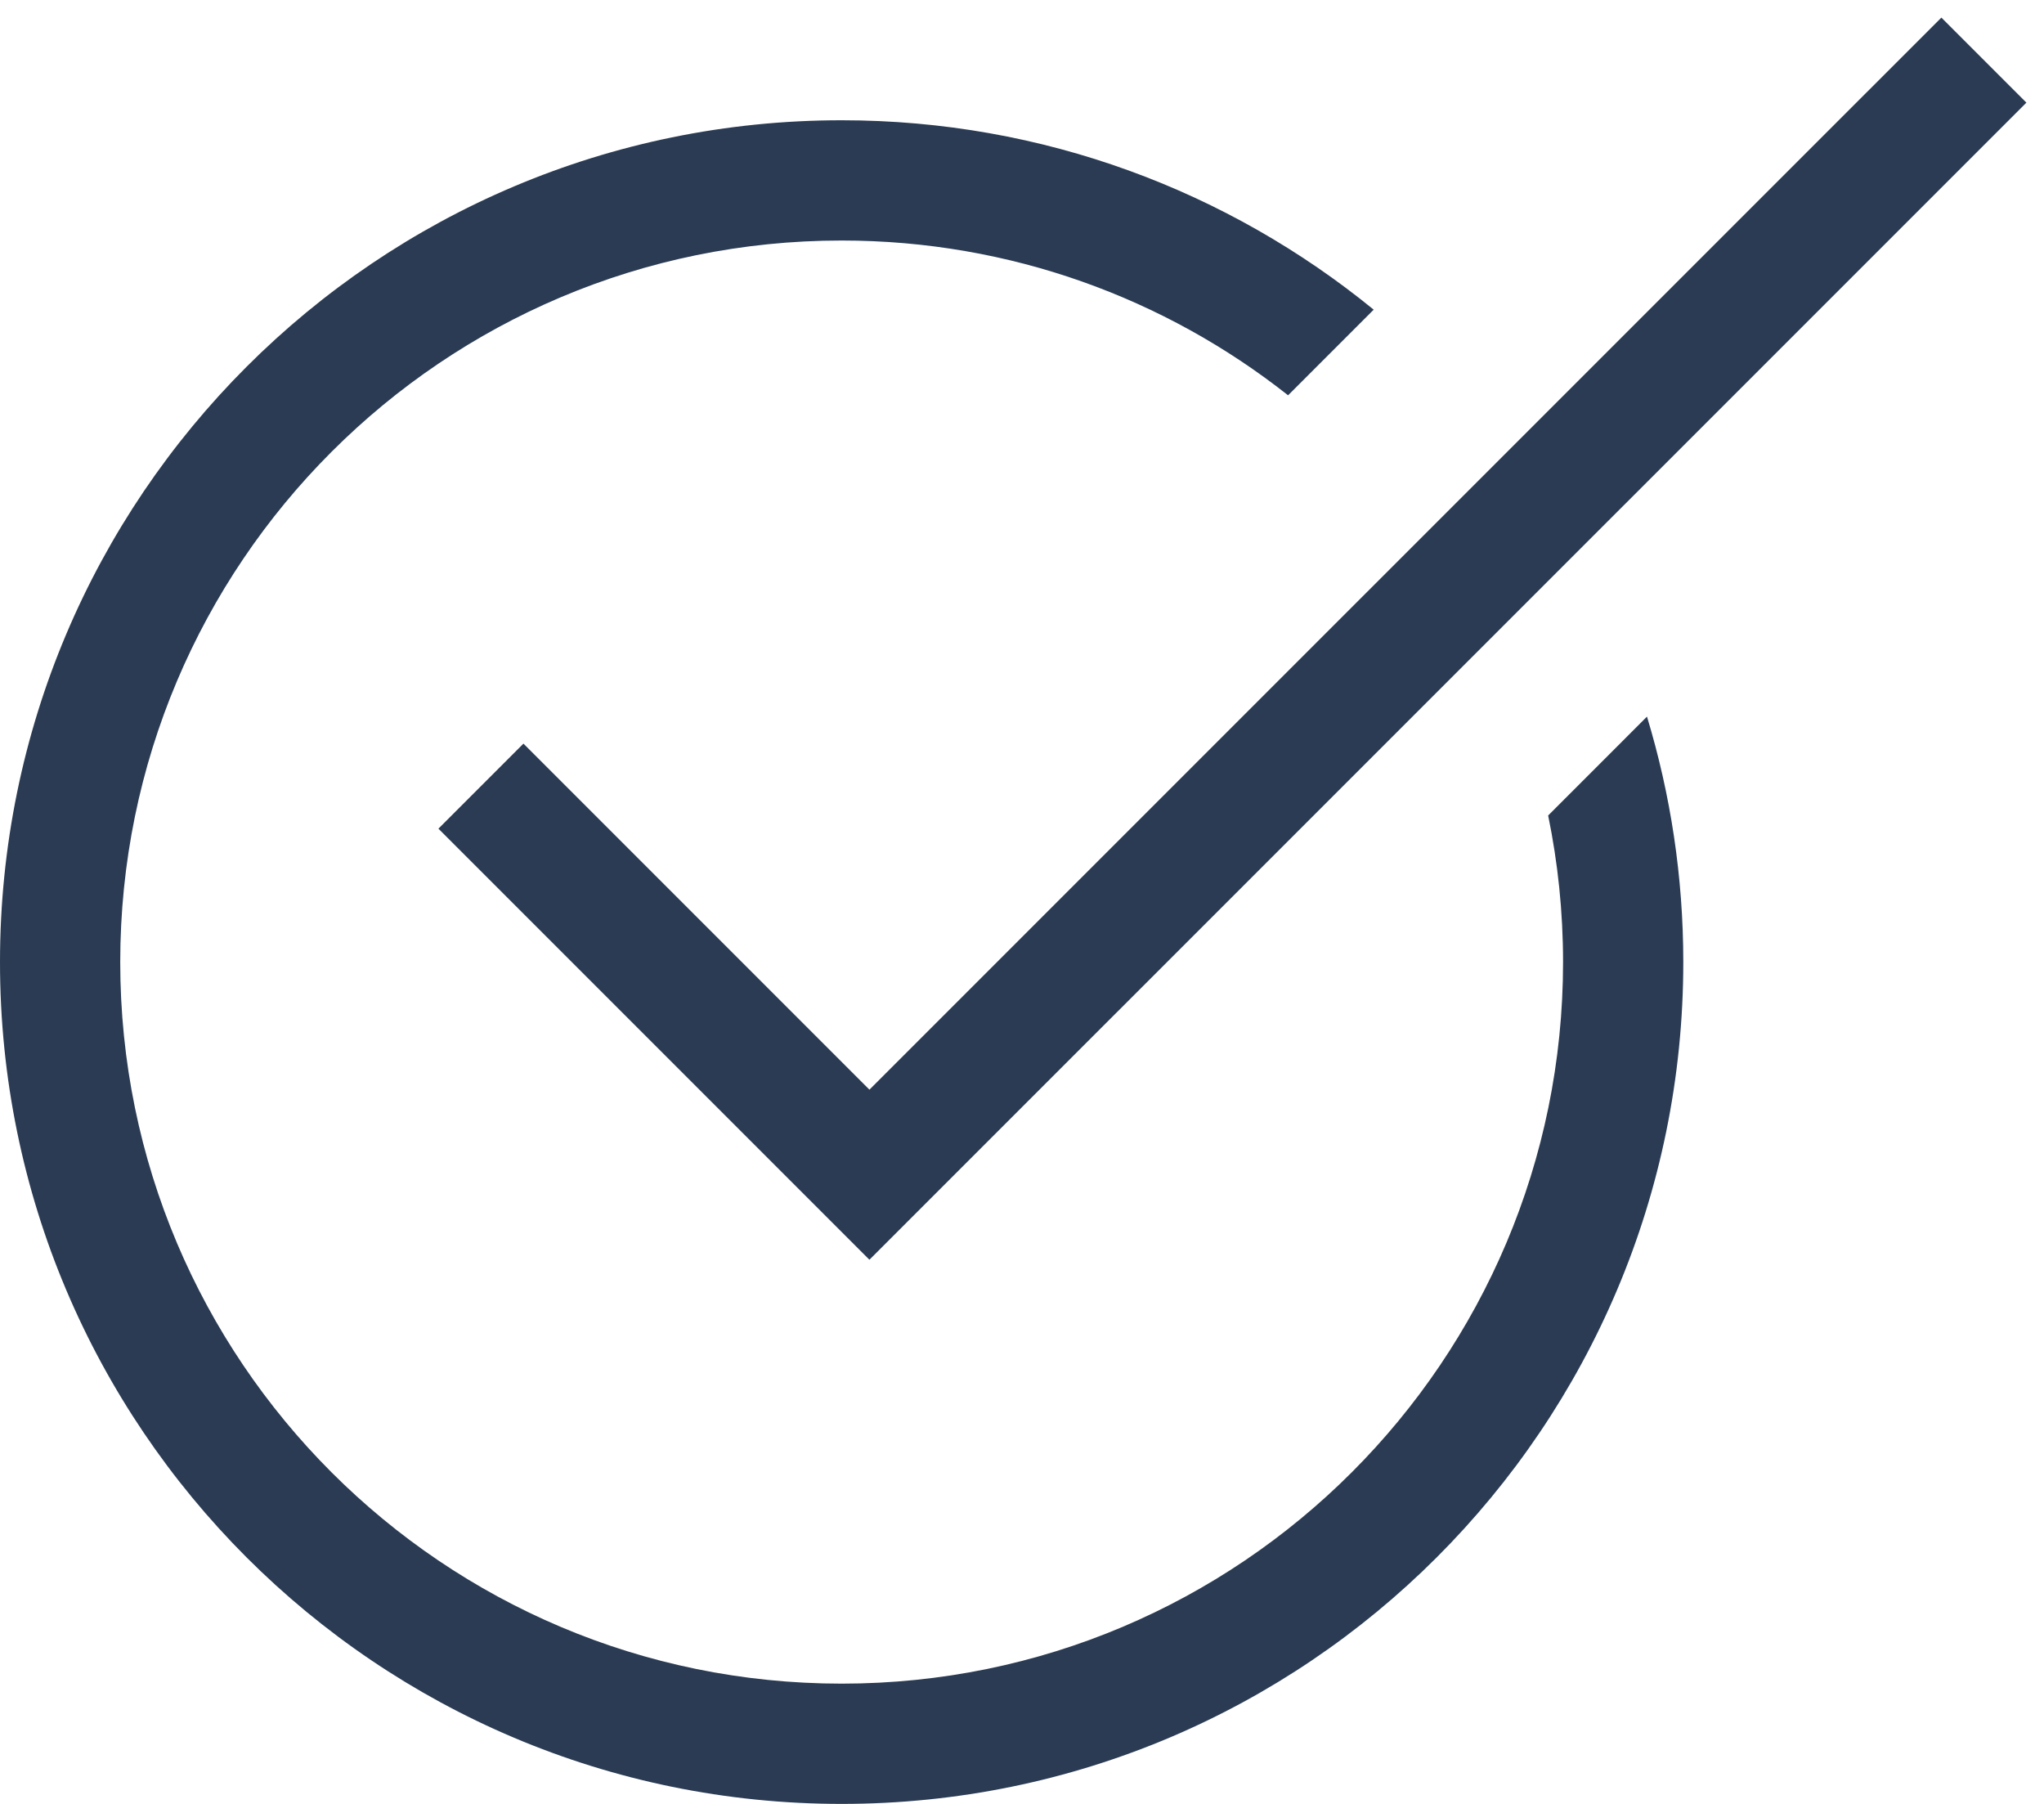 <svg width="17" height="15" viewBox="0 0 17 15" fill="none" xmlns="http://www.w3.org/2000/svg">
<path fill-rule="evenodd" clip-rule="evenodd" d="M13 8C13 11.314 10.314 14 7 14C3.686 14 1 11.314 1 8C1 4.686 3.686 2 7 2C8.402 2 9.692 2.481 10.713 3.287L11.425 2.575C10.219 1.591 8.678 1 7 1C3.134 1 0 4.134 0 8C0 11.866 3.134 15 7 15C10.866 15 14 11.866 14 8C14 7.29 13.894 6.605 13.698 5.959L12.876 6.781C12.957 7.174 13 7.582 13 8Z" fill="#2A3B53"/>
<path d="M4 6.537L7.231 9.768L16.5 0.5" stroke="#2A3B53"/>
</svg>
